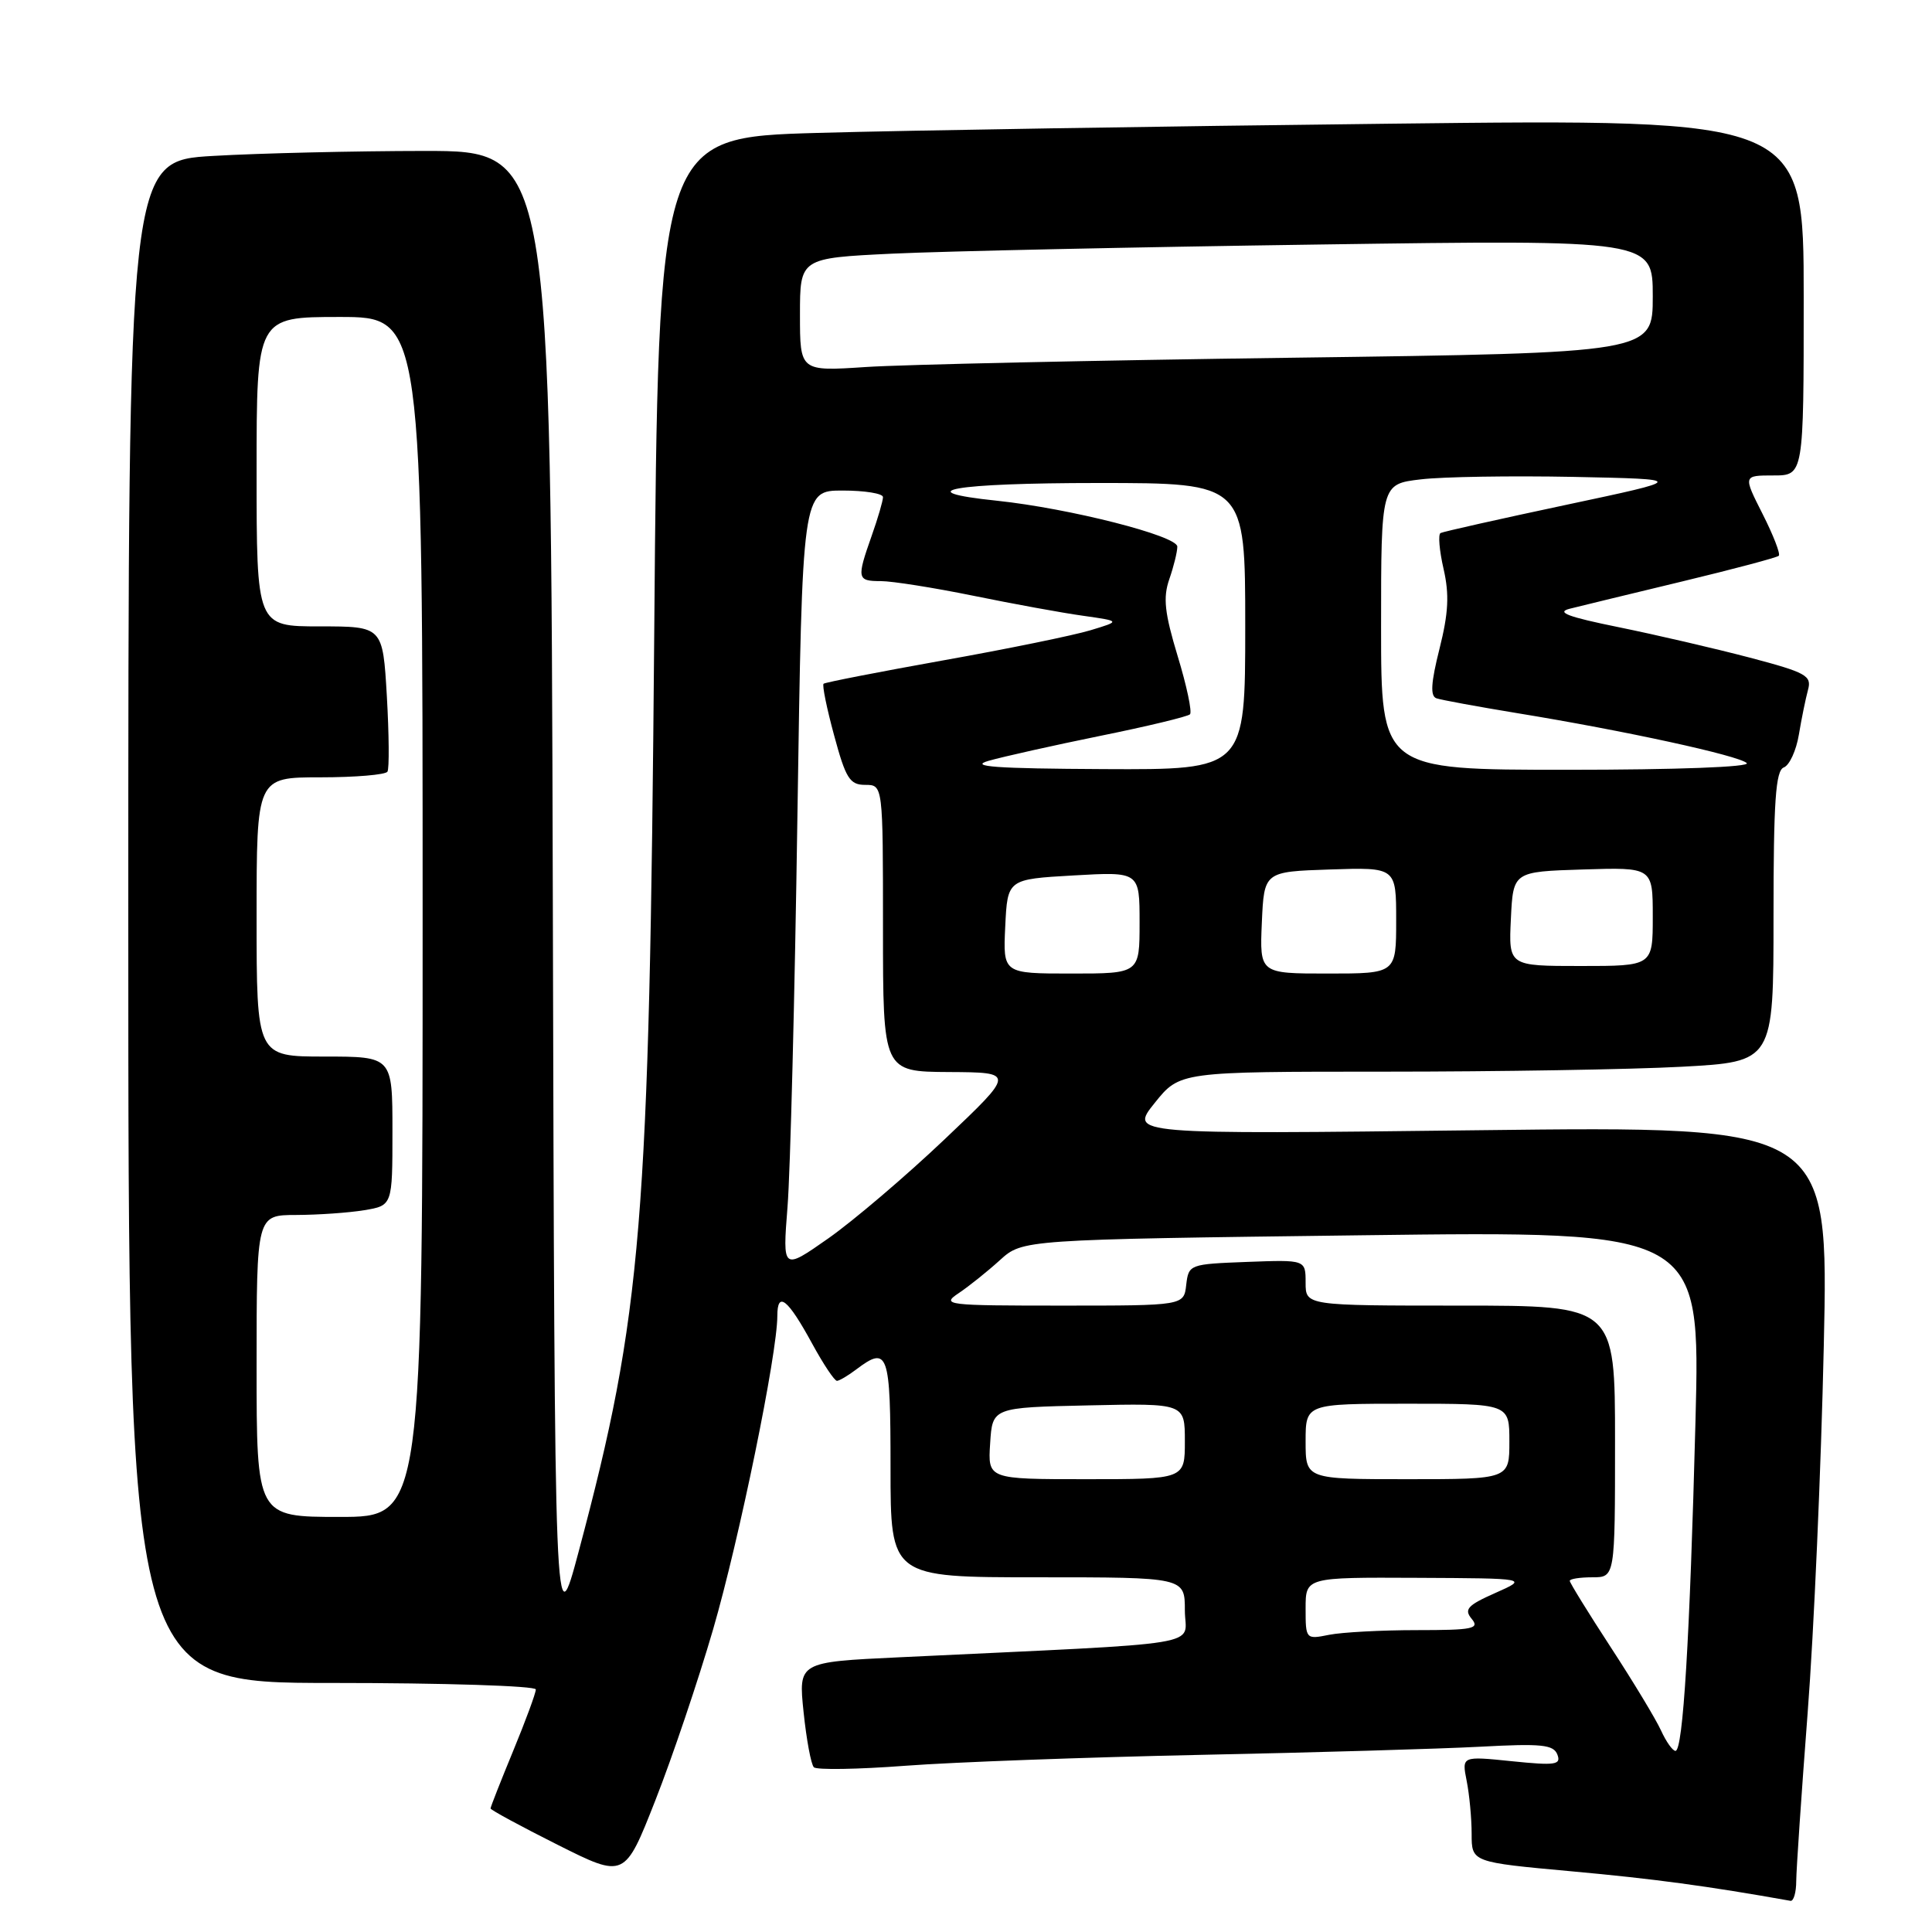 <?xml version="1.0" encoding="UTF-8" standalone="no"?>
<!DOCTYPE svg PUBLIC "-//W3C//DTD SVG 1.1//EN" "http://www.w3.org/Graphics/SVG/1.1/DTD/svg11.dtd" >
<svg xmlns="http://www.w3.org/2000/svg" xmlns:xlink="http://www.w3.org/1999/xlink" version="1.1" viewBox="0 0 256 256">
 <g >
 <path fill="currentColor"
d=" M 238.01 249.25 C 238.02 247.74 238.70 237.72 239.52 227.00 C 240.35 216.28 241.31 194.38 241.66 178.36 C 242.31 149.21 242.31 149.21 195.98 149.76 C 149.66 150.31 149.66 150.31 153.00 146.15 C 156.33 142.00 156.33 142.00 183.51 142.00 C 198.46 142.00 216.16 141.71 222.84 141.35 C 235.00 140.69 235.00 140.69 235.00 121.45 C 235.00 106.16 235.28 102.11 236.36 101.69 C 237.11 101.41 238.01 99.45 238.36 97.34 C 238.71 95.23 239.26 92.56 239.57 91.41 C 240.09 89.53 239.34 89.11 231.82 87.13 C 227.25 85.93 219.45 84.12 214.50 83.11 C 207.75 81.74 206.13 81.13 208.00 80.66 C 209.38 80.31 216.07 78.69 222.88 77.05 C 229.69 75.41 235.46 73.88 235.70 73.64 C 235.94 73.40 234.97 70.90 233.55 68.10 C 230.97 63.00 230.97 63.00 234.98 63.00 C 239.00 63.00 239.00 63.00 239.00 39.38 C 239.00 15.76 239.00 15.76 184.25 16.39 C 154.14 16.73 119.99 17.28 108.37 17.61 C 87.23 18.21 87.23 18.21 86.69 83.86 C 86.04 162.35 85.08 174.07 76.70 205.50 C 73.50 217.50 73.50 217.50 73.25 118.75 C 72.99 20.00 72.99 20.00 56.25 20.00 C 47.04 20.01 34.44 20.30 28.25 20.66 C 17.00 21.31 17.00 21.31 17.00 122.15 C 17.00 223.00 17.00 223.00 44.00 223.00 C 58.85 223.00 71.00 223.39 71.00 223.86 C 71.00 224.34 69.65 228.00 68.00 232.00 C 66.35 236.00 65.00 239.43 65.00 239.63 C 65.00 239.82 69.00 241.99 73.88 244.44 C 82.77 248.90 82.77 248.90 86.84 238.55 C 89.08 232.86 92.52 222.67 94.49 215.90 C 97.97 203.93 103.00 179.38 103.00 174.37 C 103.00 171.00 104.38 172.10 107.61 178.03 C 109.10 180.76 110.58 182.99 110.91 182.97 C 111.23 182.95 112.37 182.28 113.44 181.47 C 117.69 178.26 118.00 179.15 118.00 194.50 C 118.00 209.00 118.00 209.00 137.50 209.00 C 157.00 209.00 157.00 209.00 157.00 213.38 C 157.00 218.28 161.17 217.59 119.15 219.60 C 105.79 220.23 105.79 220.23 106.48 226.87 C 106.86 230.52 107.47 233.80 107.84 234.17 C 108.20 234.54 113.67 234.45 120.00 233.97 C 126.33 233.49 143.88 232.85 159.00 232.53 C 174.12 232.22 190.83 231.73 196.13 231.45 C 204.26 231.01 205.85 231.17 206.36 232.49 C 206.88 233.85 206.10 233.96 200.32 233.37 C 193.69 232.69 193.69 232.69 194.34 235.97 C 194.70 237.77 195.00 240.94 195.00 243.00 C 195.00 246.75 195.00 246.75 208.25 247.96 C 219.13 248.95 226.26 249.91 237.25 251.87 C 237.66 251.94 238.01 250.76 238.01 249.25 Z  M 220.09 229.29 C 219.41 227.80 216.41 222.83 213.42 218.25 C 210.44 213.68 208.00 209.72 208.00 209.47 C 208.00 209.21 209.35 209.00 211.00 209.00 C 214.00 209.00 214.00 209.00 214.00 191.00 C 214.00 173.00 214.00 173.00 193.50 173.00 C 173.00 173.00 173.00 173.00 173.00 169.96 C 173.00 166.92 173.00 166.92 165.25 167.21 C 157.62 167.50 157.50 167.54 157.18 170.25 C 156.87 173.00 156.87 173.00 140.71 173.00 C 125.36 173.00 124.68 172.92 127.03 171.35 C 128.39 170.44 130.85 168.47 132.50 166.97 C 135.50 164.25 135.50 164.25 180.41 163.68 C 225.31 163.11 225.31 163.11 224.66 188.31 C 223.91 217.17 223.01 232.00 222.01 232.00 C 221.63 232.00 220.77 230.78 220.09 229.29 Z  M 173.00 213.12 C 173.00 209.00 173.00 209.00 187.75 209.07 C 202.50 209.14 202.50 209.14 198.13 211.08 C 194.45 212.71 193.96 213.25 195.01 214.51 C 196.09 215.81 195.17 216.00 187.75 216.00 C 183.07 216.00 177.84 216.28 176.12 216.62 C 173.03 217.24 173.00 217.21 173.00 213.12 Z  M 34.00 181.00 C 34.00 161.00 34.00 161.00 39.25 160.99 C 42.14 160.98 46.19 160.70 48.25 160.36 C 52.00 159.74 52.00 159.74 52.00 149.87 C 52.00 140.00 52.00 140.00 43.00 140.00 C 34.00 140.00 34.00 140.00 34.00 121.50 C 34.00 103.00 34.00 103.00 42.44 103.00 C 47.08 103.00 51.09 102.66 51.34 102.25 C 51.59 101.84 51.55 97.34 51.26 92.25 C 50.72 83.00 50.72 83.00 42.36 83.00 C 34.00 83.00 34.00 83.00 34.00 62.50 C 34.00 42.00 34.00 42.00 45.00 42.00 C 56.00 42.00 56.00 42.00 56.00 121.50 C 56.00 201.00 56.00 201.00 45.00 201.00 C 34.00 201.00 34.00 201.00 34.00 181.00 Z  M 131.20 191.25 C 131.50 186.50 131.50 186.50 144.25 186.22 C 157.00 185.94 157.00 185.94 157.00 190.97 C 157.00 196.00 157.00 196.00 143.95 196.00 C 130.89 196.00 130.89 196.00 131.20 191.25 Z  M 173.00 191.00 C 173.00 186.00 173.00 186.00 186.50 186.00 C 200.00 186.00 200.00 186.00 200.00 191.00 C 200.00 196.00 200.00 196.00 186.50 196.00 C 173.00 196.00 173.00 196.00 173.00 191.00 Z  M 104.35 159.92 C 104.72 155.29 105.31 132.04 105.66 108.25 C 106.31 65.00 106.31 65.00 111.65 65.00 C 114.59 65.00 117.00 65.39 117.00 65.87 C 117.00 66.36 116.33 68.66 115.50 71.00 C 113.50 76.68 113.56 77.00 116.72 77.00 C 118.21 77.00 123.72 77.87 128.97 78.94 C 134.21 80.01 140.75 81.21 143.50 81.59 C 148.50 82.30 148.50 82.30 144.50 83.51 C 142.30 84.18 133.53 85.98 125.00 87.50 C 116.47 89.03 109.33 90.42 109.13 90.60 C 108.92 90.77 109.55 93.86 110.53 97.46 C 112.07 103.16 112.60 104.00 114.65 104.00 C 117.00 104.00 117.00 104.00 117.00 123.00 C 117.00 142.00 117.00 142.00 125.75 142.05 C 134.50 142.10 134.50 142.10 125.17 150.96 C 120.03 155.84 113.10 161.74 109.76 164.09 C 103.69 168.34 103.69 168.34 104.35 159.92 Z  M 133.20 122.75 C 133.50 116.50 133.50 116.50 142.25 116.00 C 151.00 115.50 151.00 115.50 151.00 122.25 C 151.00 129.00 151.00 129.00 141.95 129.00 C 132.90 129.00 132.90 129.00 133.20 122.75 Z  M 167.20 122.25 C 167.50 115.50 167.50 115.50 176.25 115.21 C 185.00 114.92 185.00 114.92 185.00 121.96 C 185.00 129.00 185.00 129.00 175.95 129.00 C 166.91 129.00 166.91 129.00 167.20 122.25 Z  M 200.20 121.75 C 200.50 115.50 200.50 115.50 209.75 115.21 C 219.00 114.92 219.00 114.92 219.00 121.46 C 219.00 128.00 219.00 128.00 209.45 128.00 C 199.90 128.00 199.90 128.00 200.20 121.75 Z  M 131.00 100.81 C 132.93 100.26 139.59 98.77 145.82 97.50 C 152.04 96.24 157.38 94.95 157.68 94.65 C 157.98 94.35 157.25 90.88 156.05 86.95 C 154.31 81.20 154.09 79.19 154.94 76.74 C 155.52 75.07 156.00 73.13 156.00 72.43 C 156.00 71.00 141.70 67.36 132.11 66.35 C 120.09 65.10 126.33 64.00 145.50 64.00 C 165.00 64.00 165.00 64.00 165.00 83.00 C 165.00 102.00 165.00 102.00 146.25 101.91 C 131.89 101.84 128.32 101.58 131.00 100.81 Z  M 183.00 83.07 C 183.00 64.14 183.00 64.14 188.25 63.52 C 191.14 63.17 200.25 63.03 208.50 63.19 C 223.50 63.50 223.50 63.50 207.50 66.90 C 198.70 68.77 191.22 70.45 190.88 70.63 C 190.54 70.81 190.72 72.95 191.28 75.38 C 192.06 78.78 191.93 81.24 190.74 85.97 C 189.60 90.50 189.50 92.24 190.34 92.53 C 190.98 92.75 195.78 93.63 201.00 94.49 C 215.28 96.82 230.38 100.11 231.45 101.11 C 232.01 101.63 222.17 102.00 207.70 102.00 C 183.00 102.00 183.00 102.00 183.00 83.07 Z  M 106.00 41.71 C 106.00 34.20 106.00 34.20 118.25 33.61 C 124.99 33.29 150.41 32.74 174.75 32.40 C 219.00 31.77 219.00 31.77 219.00 39.27 C 219.00 46.76 219.00 46.76 171.25 47.40 C 144.99 47.75 119.56 48.31 114.75 48.63 C 106.00 49.21 106.00 49.21 106.00 41.71 Z "/>
</g>
</svg>